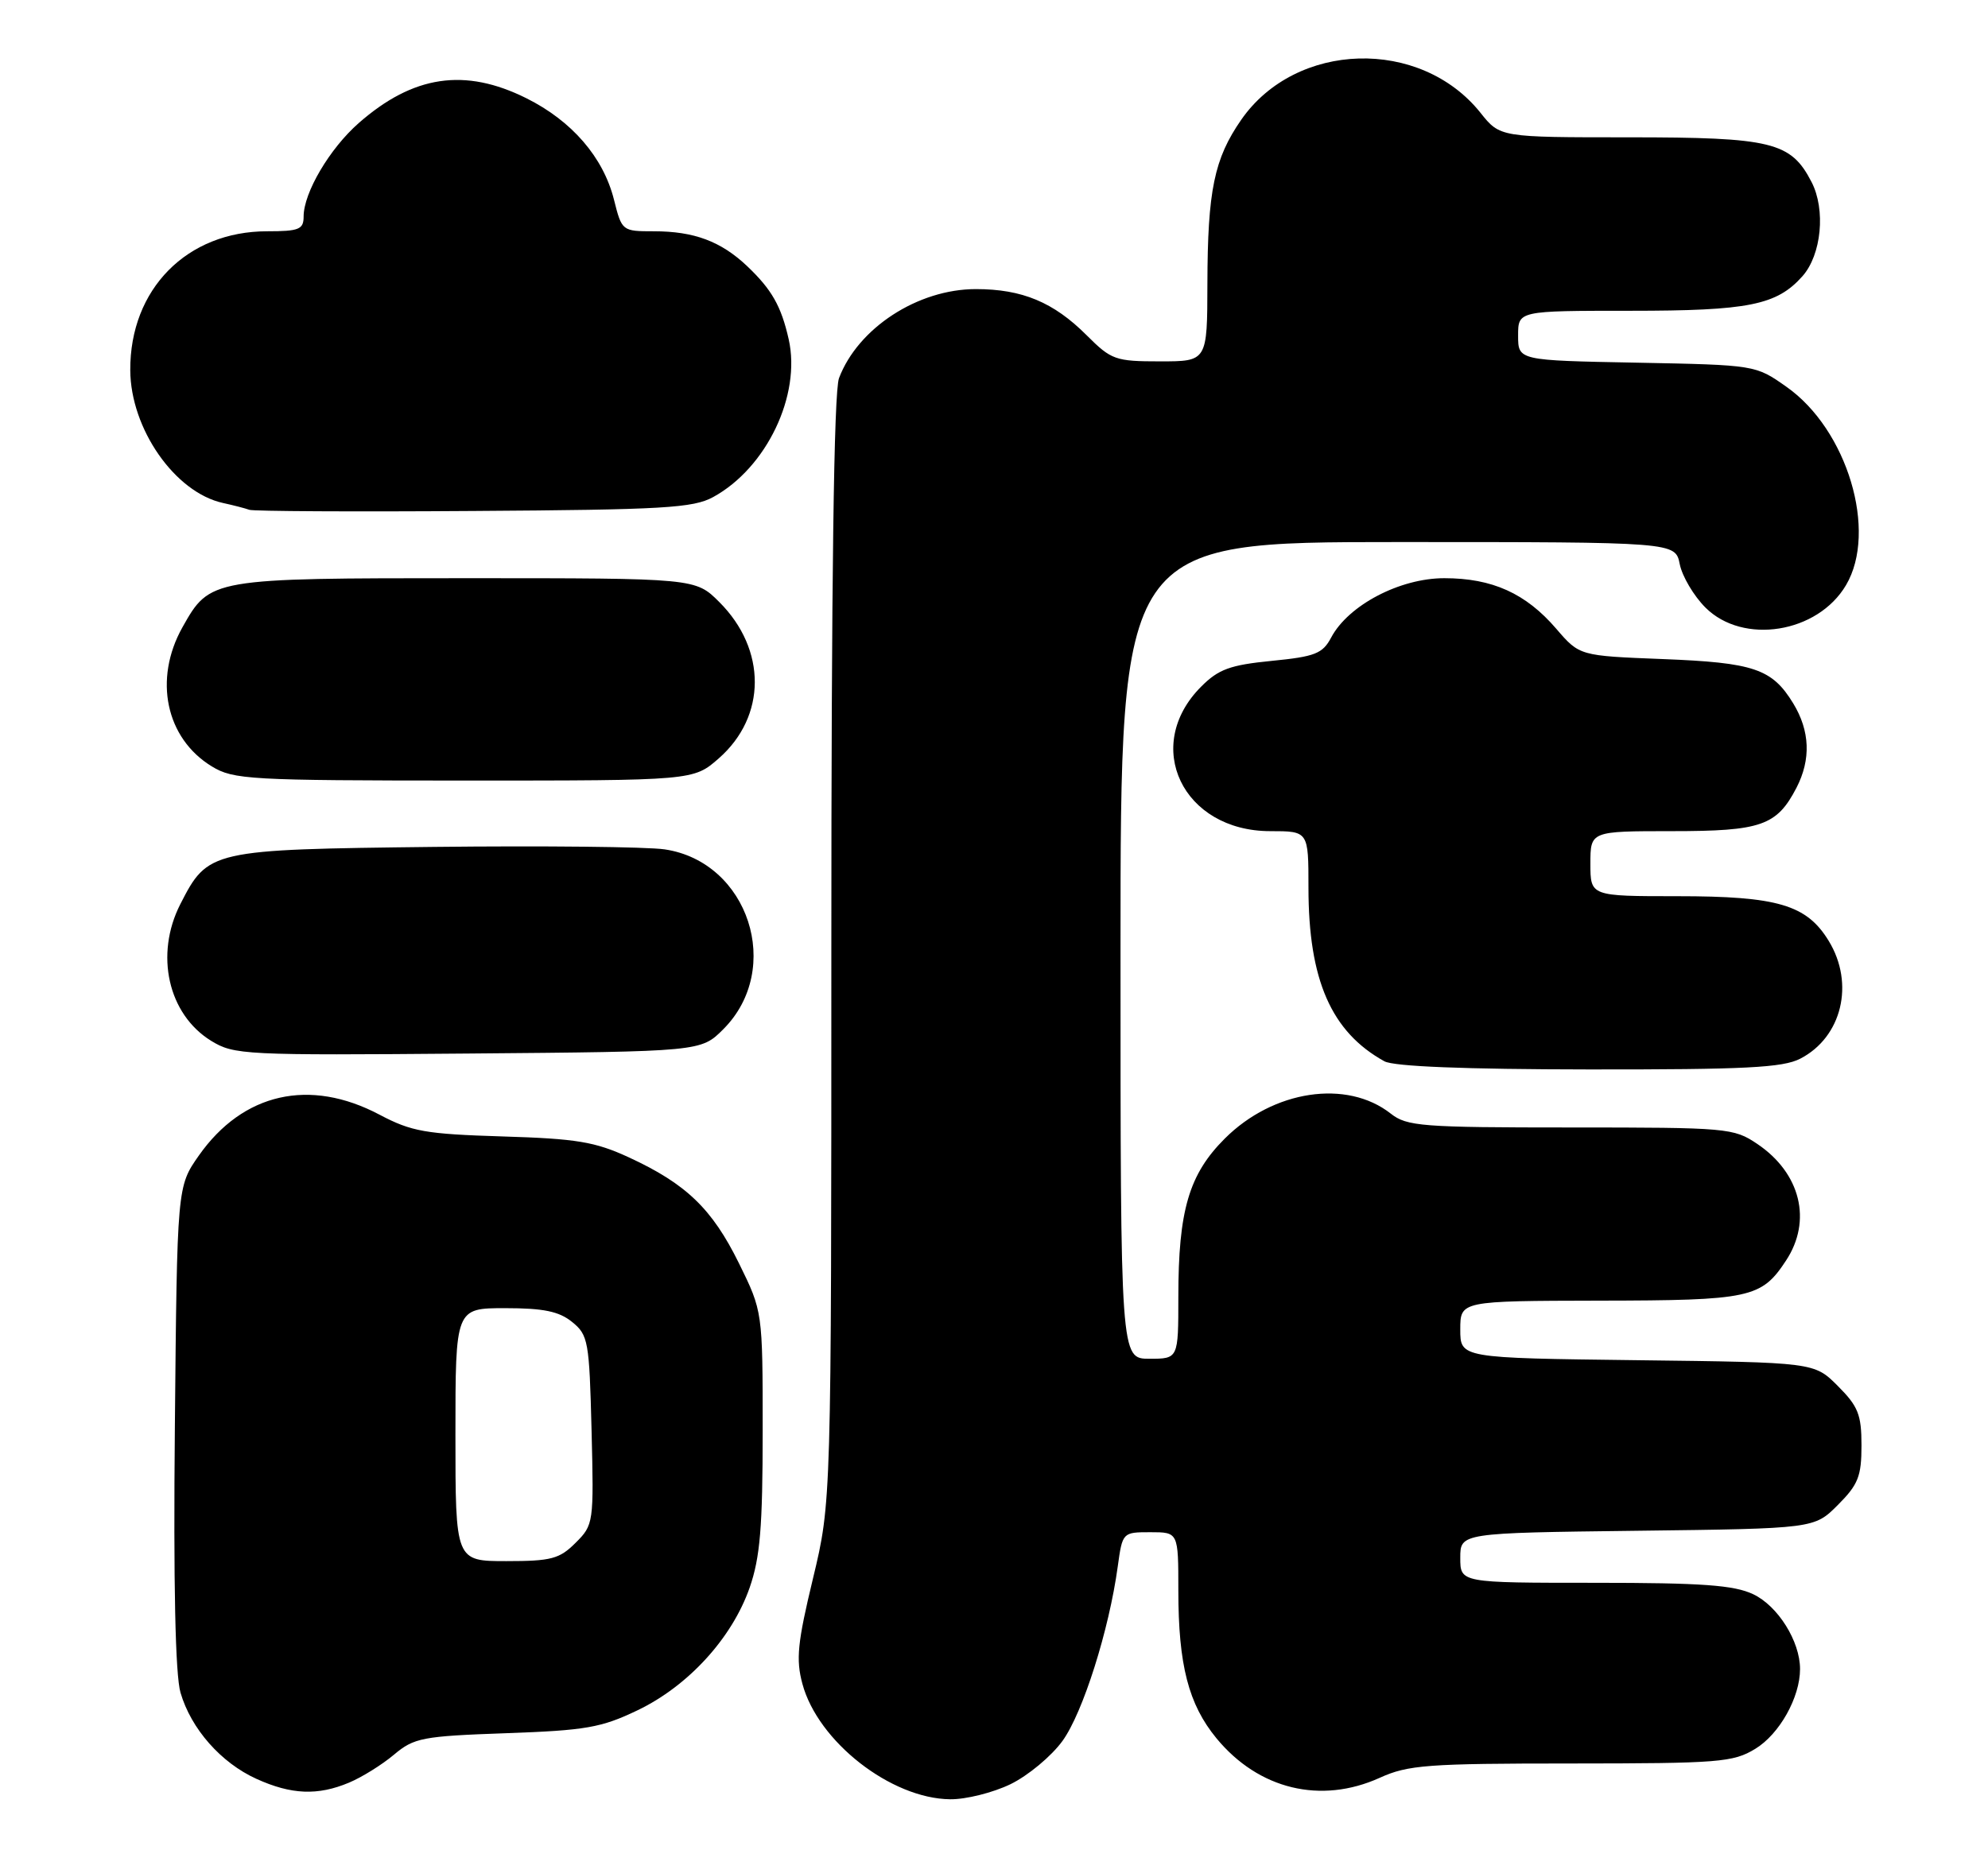 <?xml version="1.0" encoding="UTF-8" standalone="no"?>
<!DOCTYPE svg PUBLIC "-//W3C//DTD SVG 1.1//EN" "http://www.w3.org/Graphics/SVG/1.1/DTD/svg11.dtd" >
<svg xmlns="http://www.w3.org/2000/svg" xmlns:xlink="http://www.w3.org/1999/xlink" version="1.1" viewBox="0 0 275 256">
 <g >
 <path fill="currentColor"
d=" M 139.77 246.87 C 142.20 245.69 145.44 243.00 146.98 240.87 C 149.79 236.99 153.42 225.54 154.62 216.73 C 155.27 212.02 155.29 212.00 159.14 212.00 C 163.00 212.00 163.00 212.00 163.00 220.06 C 163.00 230.37 164.41 235.82 168.27 240.51 C 174.10 247.59 182.71 249.67 190.86 245.98 C 194.78 244.20 197.44 244.00 217.36 244.00 C 237.80 243.99 239.75 243.84 242.81 241.97 C 246.15 239.94 249.00 234.86 249.00 230.93 C 249.00 227.09 245.94 222.20 242.52 220.58 C 239.86 219.32 235.46 219.00 220.60 219.00 C 202.00 219.00 202.00 219.00 202.00 215.55 C 202.00 212.10 202.00 212.10 226.48 211.80 C 250.97 211.50 250.97 211.50 254.23 208.23 C 257.04 205.42 257.50 204.27 257.50 200.00 C 257.50 195.73 257.04 194.58 254.23 191.77 C 250.97 188.50 250.97 188.50 226.48 188.20 C 202.00 187.90 202.00 187.90 202.00 183.95 C 202.00 180.00 202.00 180.00 221.25 179.96 C 242.11 179.93 243.65 179.60 247.05 174.43 C 250.70 168.91 249.08 162.32 243.09 158.28 C 239.82 156.07 238.97 156.00 217.26 156.00 C 196.65 156.00 194.62 155.84 192.38 154.08 C 186.30 149.30 176.13 150.83 169.42 157.54 C 164.47 162.48 163.00 167.48 163.00 179.44 C 163.00 188.00 163.00 188.00 159.00 188.00 C 155.00 188.00 155.00 188.00 155.00 131.50 C 155.00 75.00 155.00 75.00 193.38 75.00 C 231.75 75.00 231.75 75.00 232.36 78.06 C 232.70 79.75 234.30 82.45 235.91 84.06 C 241.11 89.26 251.43 87.62 255.36 80.96 C 259.76 73.51 255.54 59.43 247.12 53.52 C 242.84 50.50 242.84 50.50 226.42 50.18 C 210.00 49.87 210.00 49.87 210.00 46.43 C 210.00 43.00 210.00 43.00 225.53 43.00 C 241.90 43.00 245.77 42.22 249.33 38.22 C 251.97 35.25 252.57 29.01 250.59 25.18 C 247.73 19.64 245.12 19.00 225.30 19.00 C 207.50 19.00 207.50 19.00 204.80 15.61 C 196.47 5.18 179.26 5.68 171.70 16.57 C 167.96 21.96 167.05 26.35 167.02 39.25 C 167.00 50.00 167.00 50.00 160.47 50.00 C 154.29 50.00 153.73 49.80 150.32 46.39 C 145.74 41.81 141.40 40.00 134.99 40.00 C 126.96 40.00 118.68 45.39 116.06 52.32 C 115.35 54.21 115.00 79.97 115.00 131.49 C 115.00 207.84 115.00 207.84 112.46 218.40 C 110.32 227.28 110.08 229.60 111.00 232.99 C 113.15 240.97 123.24 248.86 131.43 248.95 C 133.60 248.98 137.35 248.04 139.77 246.87 Z  M 48.28 246.65 C 50.05 245.91 52.85 244.17 54.50 242.78 C 57.28 240.44 58.42 240.22 70.00 239.81 C 81.04 239.42 83.17 239.05 88.21 236.63 C 95.21 233.27 101.26 226.65 103.70 219.67 C 105.15 215.49 105.50 211.32 105.50 197.98 C 105.50 181.46 105.50 181.46 102.22 174.79 C 98.50 167.24 94.92 163.80 87.00 160.14 C 82.30 157.97 79.76 157.55 69.50 157.24 C 58.86 156.91 56.93 156.57 52.50 154.23 C 42.84 149.12 33.61 151.21 27.51 159.88 C 24.50 164.17 24.50 164.17 24.19 197.33 C 23.98 219.19 24.25 231.76 24.97 234.20 C 26.43 239.21 30.57 243.90 35.46 246.12 C 40.30 248.32 43.95 248.47 48.28 246.65 Z  M 249.03 146.48 C 254.79 143.51 256.58 136.10 252.97 130.19 C 249.92 125.19 245.91 124.00 232.03 124.00 C 220.00 124.00 220.00 124.00 220.00 119.50 C 220.00 115.00 220.00 115.00 231.28 115.00 C 243.64 115.00 245.78 114.25 248.51 108.99 C 250.53 105.07 250.38 101.13 248.05 97.31 C 245.13 92.53 242.61 91.68 230.00 91.19 C 218.50 90.74 218.50 90.74 215.28 87.00 C 211.07 82.10 206.43 80.00 199.79 80.00 C 193.64 80.00 186.52 83.73 184.14 88.21 C 182.96 90.44 181.92 90.85 175.91 91.44 C 170.16 92.01 168.56 92.59 166.16 95.00 C 157.96 103.20 163.60 115.00 175.72 115.00 C 181.00 115.00 181.00 115.00 181.00 122.82 C 181.00 135.58 184.15 142.78 191.50 146.84 C 192.81 147.56 202.55 147.95 219.80 147.97 C 241.40 147.99 246.62 147.73 249.03 146.48 Z  M 100.05 142.41 C 108.39 134.07 103.56 119.24 91.94 117.52 C 89.50 117.16 75.12 117.01 60.00 117.18 C 29.10 117.54 28.77 117.61 24.94 125.11 C 21.39 132.08 23.25 140.33 29.19 144.00 C 32.37 145.96 33.79 146.03 64.73 145.77 C 96.96 145.50 96.96 145.50 100.05 142.41 Z  M 99.44 104.92 C 106.04 99.12 106.07 89.87 99.51 83.31 C 96.20 80.00 96.20 80.00 64.55 80.00 C 29.16 80.00 29.04 80.02 25.24 86.79 C 21.21 93.97 22.93 102.16 29.30 106.04 C 32.30 107.87 34.52 107.99 64.22 108.00 C 95.93 108.00 95.93 108.00 99.44 104.92 Z  M 98.66 68.77 C 106.04 64.73 110.84 54.68 109.10 46.94 C 108.06 42.34 106.76 40.06 103.34 36.81 C 99.72 33.39 96.01 32.00 90.45 32.00 C 86.06 32.00 86.02 31.97 84.93 27.62 C 83.45 21.75 79.11 16.73 72.81 13.59 C 64.30 9.35 57.16 10.41 49.62 17.03 C 45.60 20.56 42.00 26.66 42.00 29.96 C 42.00 31.74 41.37 32.00 36.96 32.00 C 25.86 32.00 17.96 40.01 18.02 51.22 C 18.06 59.33 24.20 68.13 30.83 69.59 C 32.30 69.91 33.95 70.34 34.50 70.54 C 35.05 70.74 49.00 70.82 65.50 70.70 C 91.80 70.53 95.89 70.29 98.66 68.77 Z  M 63.00 198.50 C 63.00 181.00 63.00 181.00 69.89 181.00 C 75.18 181.00 77.33 181.44 79.14 182.91 C 81.37 184.71 81.52 185.56 81.83 197.88 C 82.15 210.72 82.12 210.98 79.62 213.47 C 77.39 215.70 76.25 216.00 70.05 216.00 C 63.00 216.00 63.00 216.00 63.00 198.50 Z "/>
</g>
</svg>